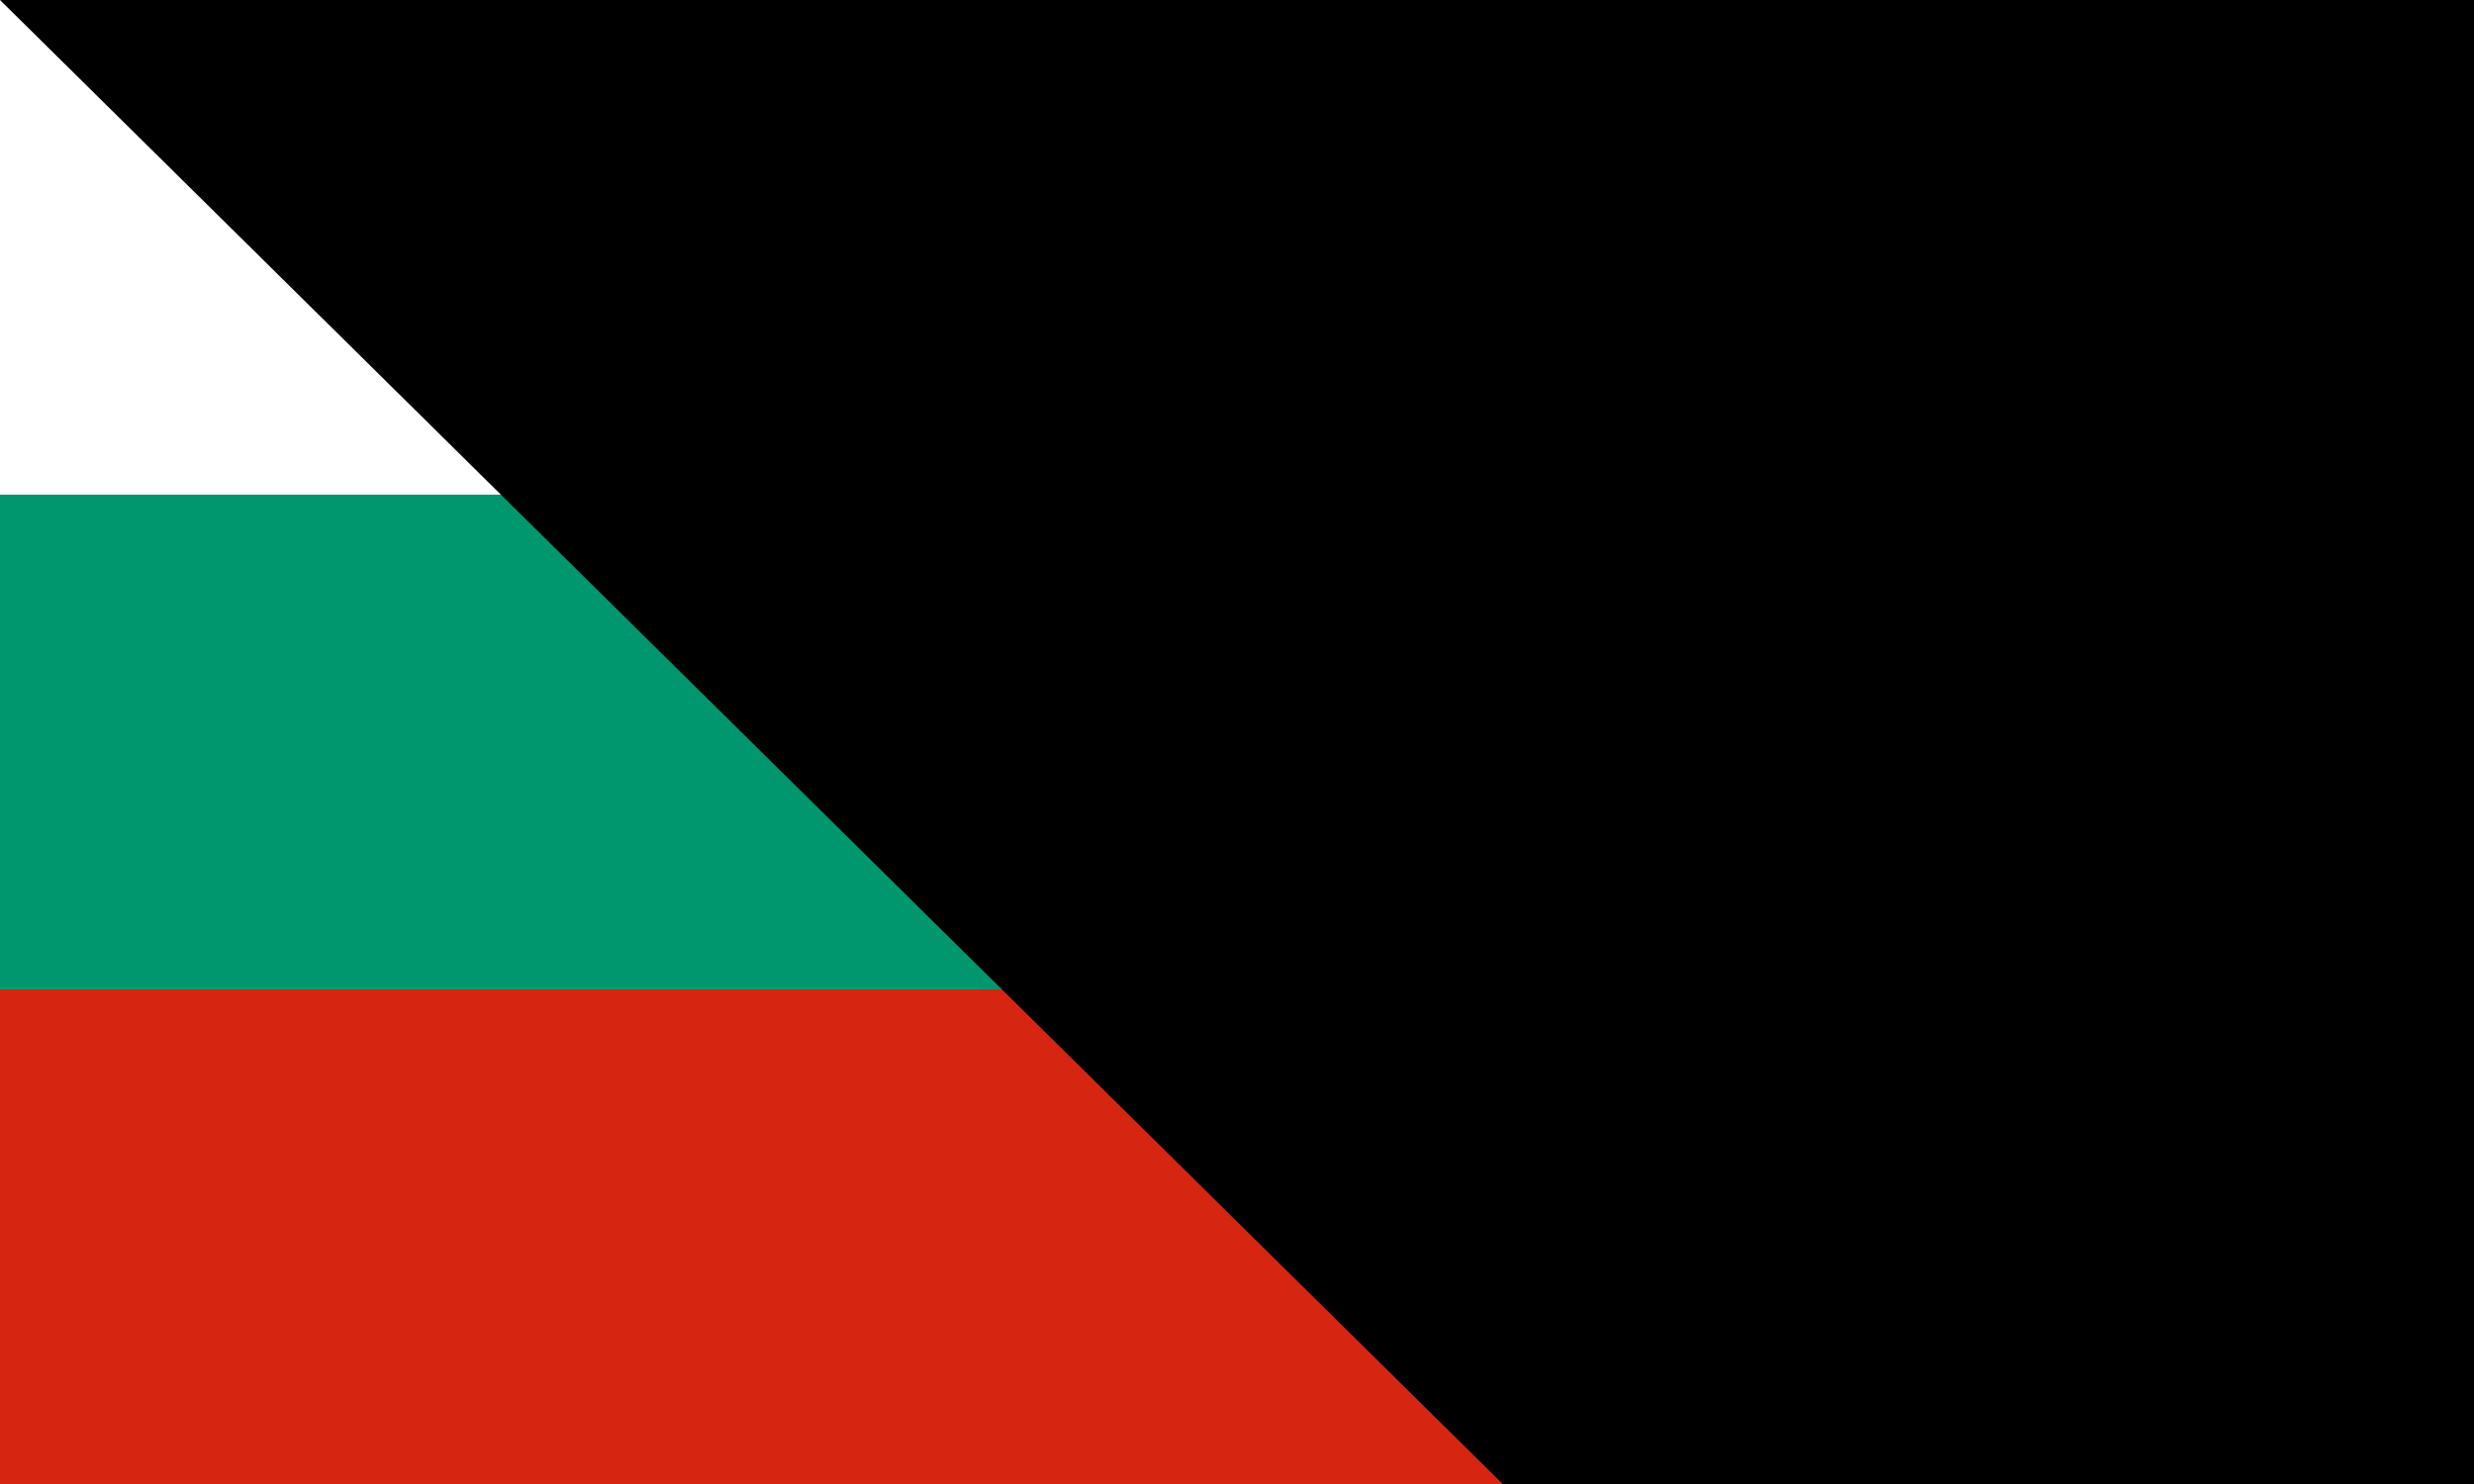 <?xml version="1.0" encoding="UTF-8" standalone="no"?>
<svg xmlns="http://www.w3.org/2000/svg" width="1000" height="600" viewBox="0 0 5 3">
<rect width="5" height="3" fill="#fff"/>
<rect width="5" height="2" y="1" fill="#00966E"/>
<rect width="5" height="1" y="2" fill="#D62612"/>
<path id="path-b7136" d="m m0 82 m0 81 m0 65 m0 65 m0 65 m0 65 m0 65 m0 65 m0 65 m0 65 m0 65 m0 65 m0 65 m0 65 m0 65 m0 65 m0 65 m0 65 m0 65 m0 65 m0 77 m0 82 m0 76 m0 80 m0 120 m0 65 m0 56 m0 112 m0 89 m0 67 m0 101 m0 50 m0 116 m0 48 m0 84 m0 51 m0 74 m0 52 m0 89 m0 85 m0 114 m0 98 m0 53 m0 71 m0 97 m0 71 m0 97 m0 51 m0 49 m0 114 m0 103 m0 88 m0 102 m0 73 m0 98 m0 88 m0 43 m0 89 m0 76 m0 57 m0 100 m0 112 m0 105 m0 50 m0 68 m0 98 m0 107 m0 122 m0 56 m0 98 m0 97 m0 73 m0 121 m0 43 m0 50 m0 106 m0 52 m0 50 m0 69 m0 56 m0 52 m0 54 m0 53 m0 105 m0 105 m0 65 m0 61 m0 61"/>
</svg>
